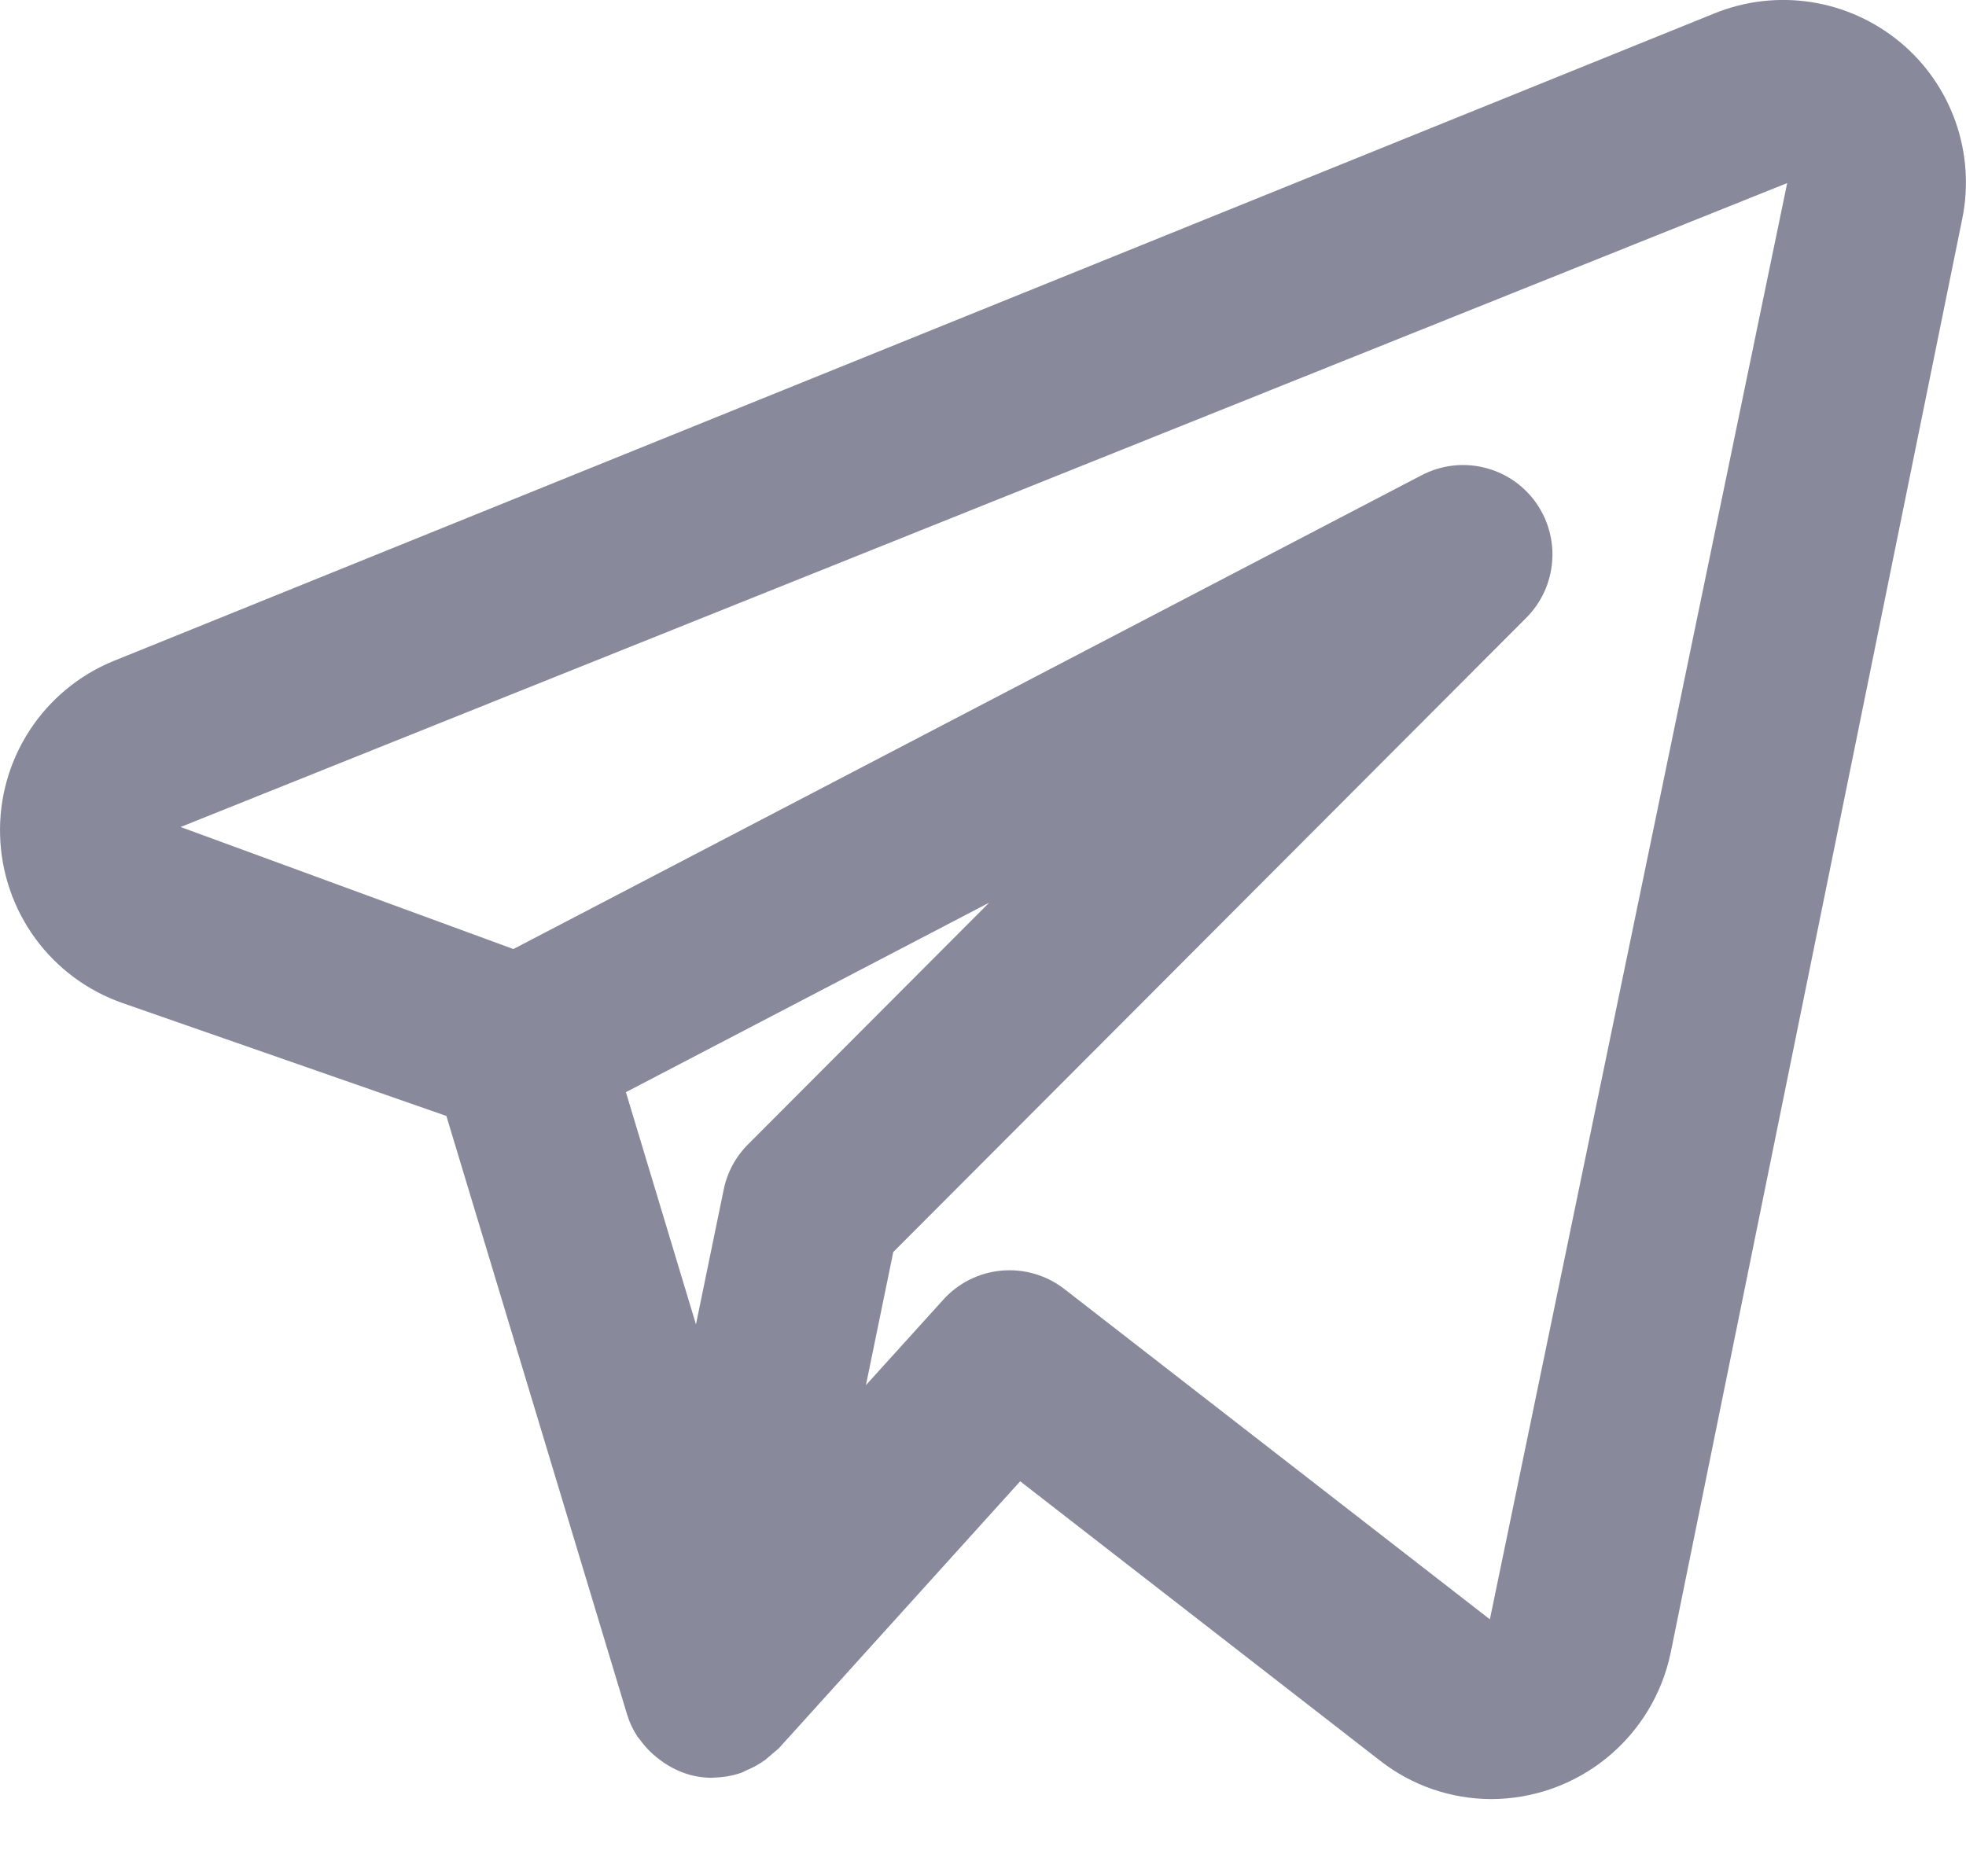 <svg width="22" height="21" viewBox="0 0 22 21" fill="none" xmlns="http://www.w3.org/2000/svg">
<path d="M21.265 0.474C20.98 0.237 20.636 0.081 20.27 0.024C19.904 -0.033 19.53 0.01 19.187 0.149L1.266 7.4C0.882 7.558 0.556 7.829 0.33 8.177C0.104 8.525 -0.011 8.934 0.001 9.349C0.012 9.764 0.149 10.166 0.394 10.502C0.638 10.837 0.979 11.089 1.37 11.226L4.995 12.49L7.016 19.185C7.043 19.275 7.083 19.36 7.134 19.438C7.142 19.45 7.153 19.459 7.161 19.471C7.22 19.553 7.291 19.626 7.372 19.687C7.395 19.705 7.418 19.721 7.442 19.737C7.537 19.8 7.642 19.846 7.753 19.873L7.765 19.874L7.771 19.877C7.838 19.891 7.906 19.898 7.974 19.898C7.98 19.898 7.986 19.895 7.992 19.895C8.095 19.893 8.196 19.875 8.294 19.842C8.316 19.834 8.335 19.822 8.357 19.812C8.43 19.782 8.498 19.744 8.562 19.698C8.612 19.655 8.663 19.612 8.714 19.569L11.416 16.579L15.446 19.708C15.801 19.985 16.238 20.135 16.688 20.136C17.159 20.135 17.615 19.972 17.981 19.674C18.346 19.376 18.599 18.962 18.695 18.499L21.958 2.449C22.032 2.088 22.006 1.713 21.884 1.365C21.762 1.018 21.548 0.709 21.265 0.474ZM8.37 12.809C8.232 12.947 8.137 13.123 8.098 13.316L7.788 14.823L7.004 12.224L11.069 10.103L8.37 12.809ZM16.672 18.124L11.909 14.426C11.71 14.272 11.46 14.199 11.209 14.221C10.958 14.243 10.725 14.359 10.556 14.546L9.69 15.503L9.996 14.013L17.079 6.915C17.248 6.746 17.351 6.522 17.369 6.283C17.388 6.045 17.32 5.807 17.179 5.614C17.038 5.421 16.832 5.285 16.599 5.231C16.366 5.176 16.122 5.208 15.91 5.318L5.745 10.622L2.021 9.256L19.999 2.049L16.672 18.124Z" fill="#89899C"/>
</svg>
